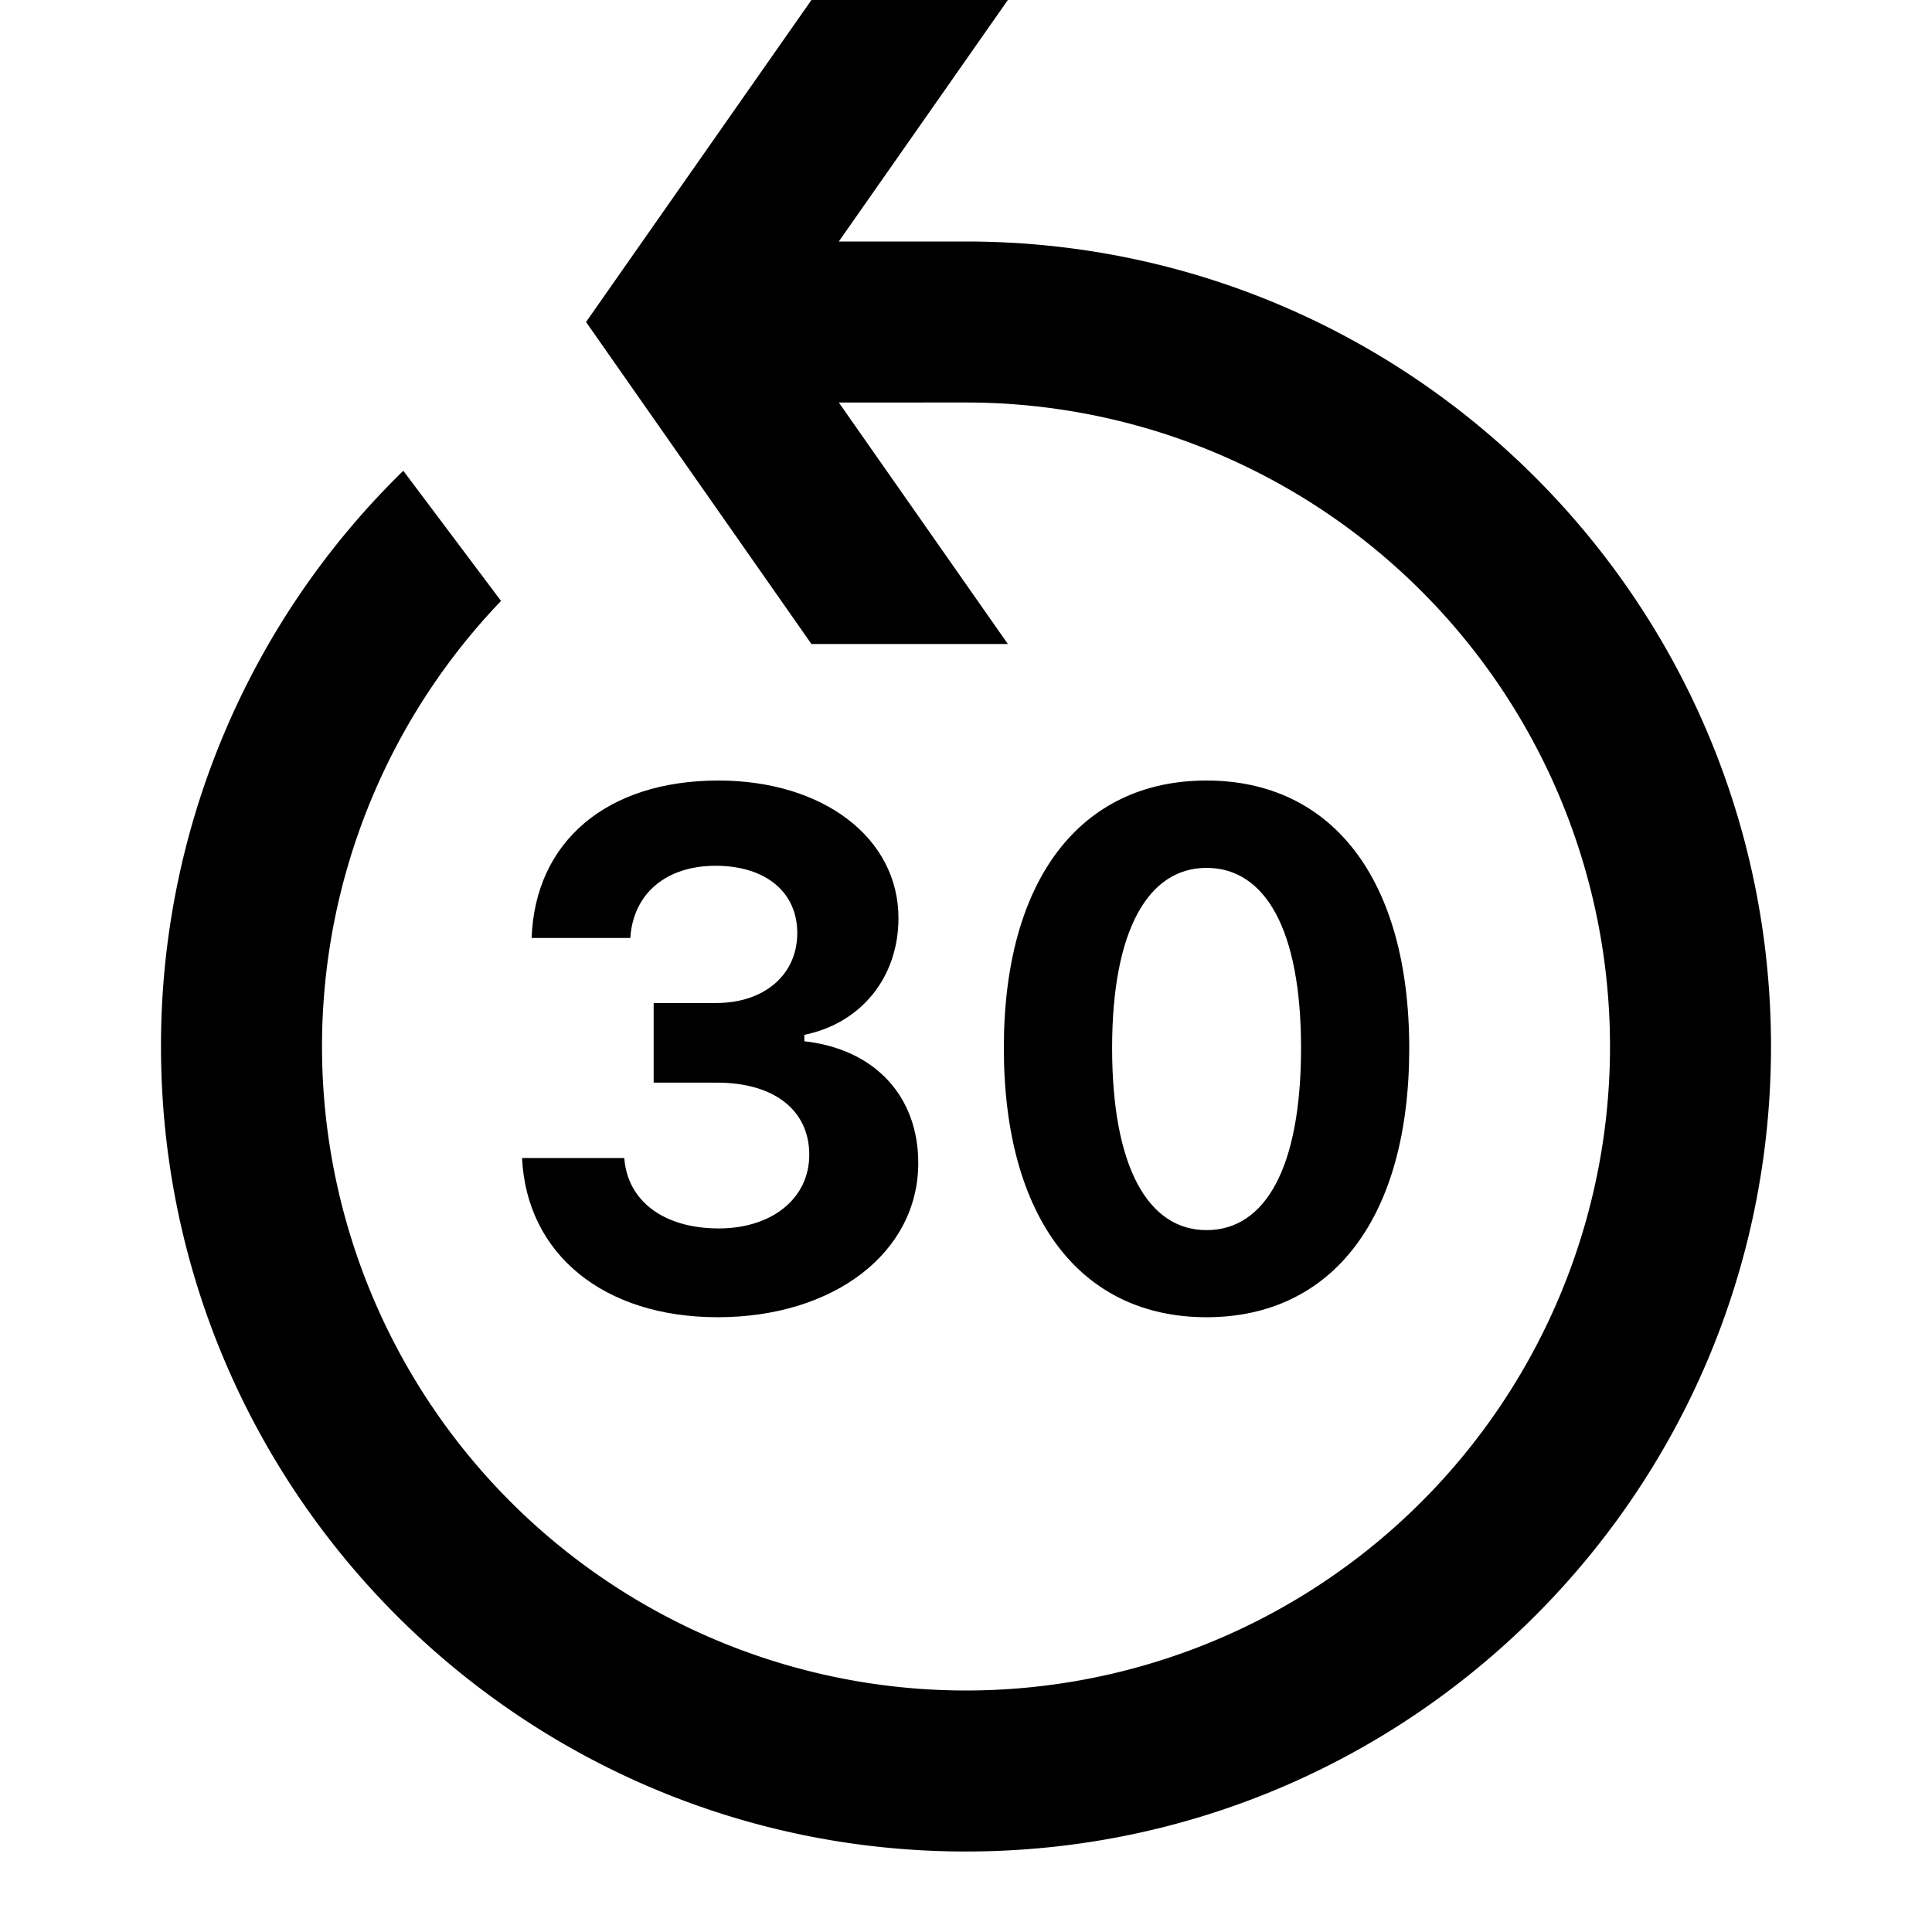 <svg viewBox="0 0 24 24" xmlns="http://www.w3.org/2000/svg"><path fill="currentColor" d="M10.08 0l-2.8 4 2.8 4h2.44l-2.1-3H12a8 8 0 11-5.776 2.465L5.01 5.848A9.971 9.971 0 002 13c0 5.523 4.477 10 10 10s10-4.477 10-10S17.523 3 12 3h-1.58l2.1-3h-2.44z"/><path fill="currentColor" d="M8.12 13.449h.786c.712 0 1.147.343 1.147.896 0 .541-.461.915-1.125.915-.68 0-1.134-.339-1.173-.875h-1.27c.057 1.195 1.015 1.978 2.43 1.978 1.446 0 2.492-.805 2.492-1.916 0-.835-.545-1.415-1.415-1.512v-.08c.707-.144 1.169-.716 1.169-1.45 0-.997-.936-1.709-2.237-1.709-1.384 0-2.277.756-2.32 1.956H7.83c.035-.55.443-.897 1.059-.897.62 0 1.015.325 1.015.835 0 .519-.409.87-1.01.87H8.12v.989zm6.868 2.914c1.57 0 2.518-1.244 2.518-3.34 0-2.105-.962-3.327-2.518-3.327-1.56 0-2.518 1.222-2.518 3.322 0 2.105.95 3.345 2.518 3.345zm0-1.082c-.725 0-1.173-.782-1.173-2.263 0-1.472.453-2.237 1.173-2.237.725 0 1.174.76 1.174 2.237 0 1.486-.444 2.263-1.174 2.263z"/></svg>

